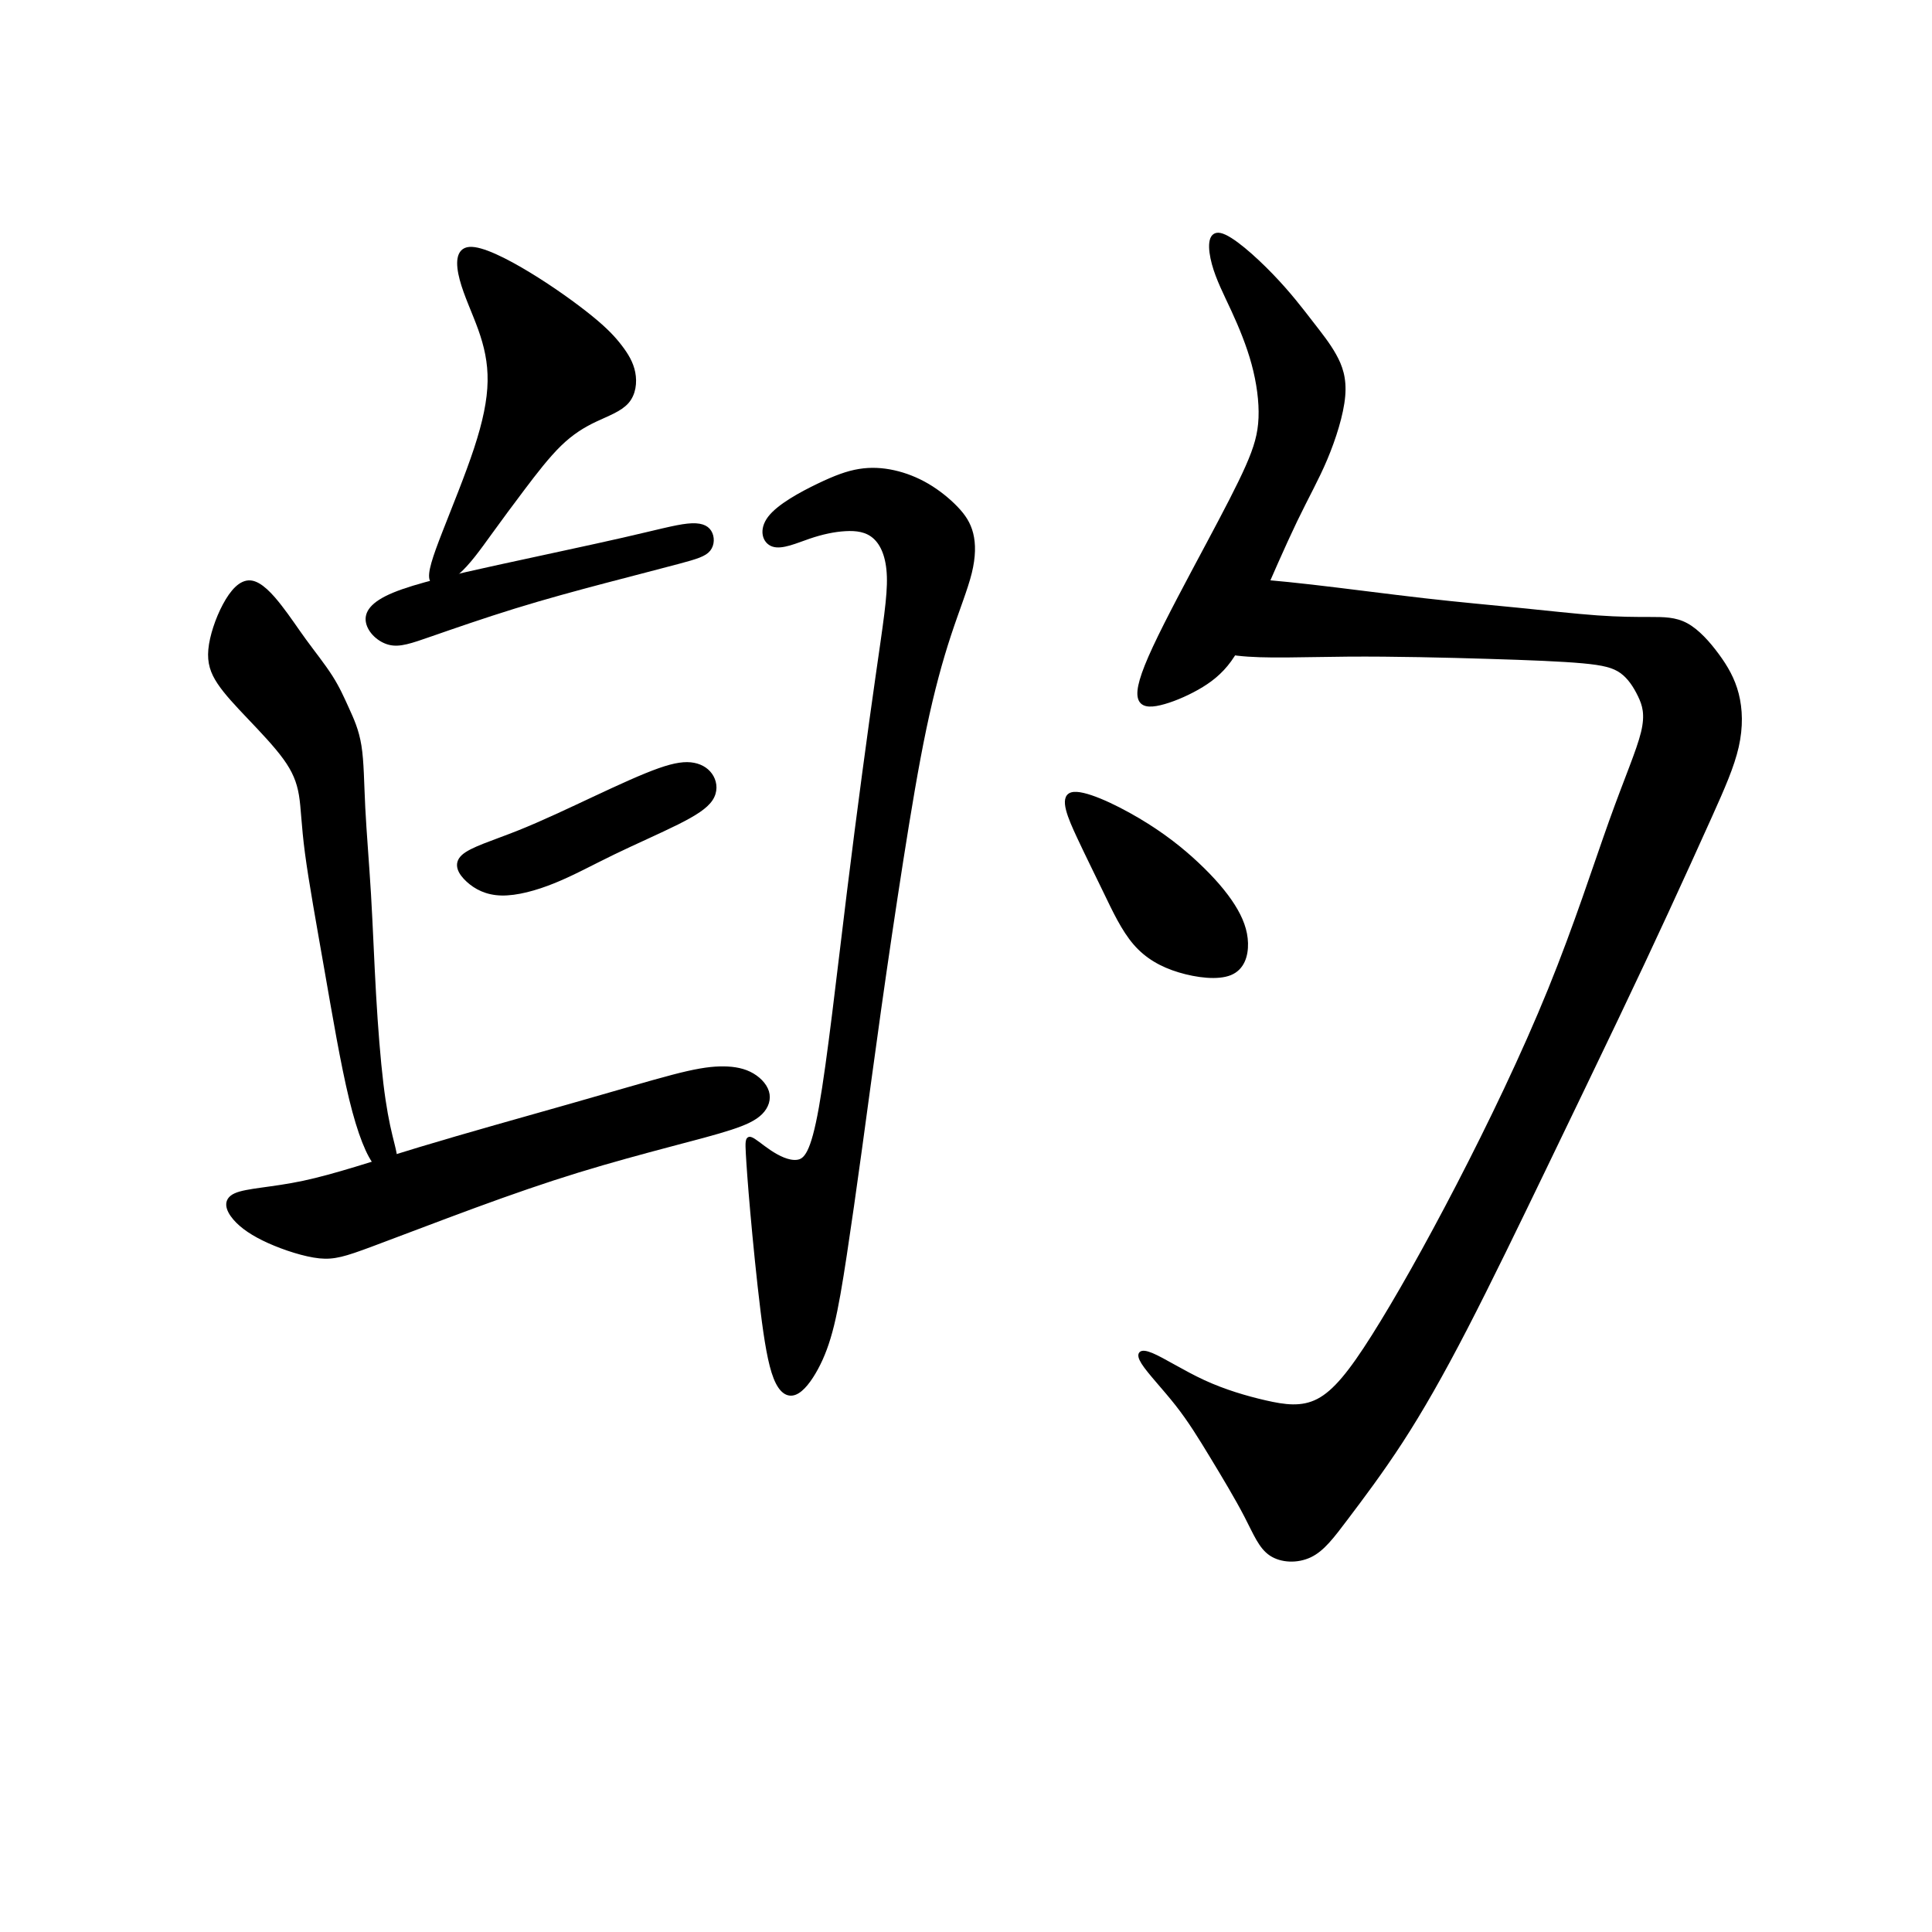<?xml version="1.0" encoding="UTF-8" standalone="no"?>
<!-- Created with Inkscape (http://www.inkscape.org/) -->

<svg
   xmlns:dc="http://purl.org/dc/elements/1.1/"
   xmlns:cc="http://creativecommons.org/ns#"
   xmlns:rdf="http://www.w3.org/1999/02/22-rdf-syntax-ns#"
   xmlns:svg="http://www.w3.org/2000/svg"
   xmlns="http://www.w3.org/2000/svg"
   xmlns:sodipodi="http://sodipodi.sourceforge.net/DTD/sodipodi-0.dtd"
   xmlns:inkscape="http://www.inkscape.org/namespaces/inkscape"
   width="512"
   height="512"
   viewBox="0 0 135.467 135.467"
   version="1.1"
   id="svg8"
   inkscape:version="0.92.4 (5da689c313, 2019-01-14)"
   sodipodi:docname="U+7864.svg">
  <defs
     id="defs2">
    <inkscape:path-effect
       effect="bspline"
       id="path-effect1096"
       is_visible="true"
       weight="33.333"
       steps="2"
       helper_size="0"
       apply_no_weight="true"
       apply_with_weight="true"
       only_selected="false" />
    <inkscape:path-effect
       effect="bspline"
       id="path-effect1092"
       is_visible="true"
       weight="33.333"
       steps="2"
       helper_size="0"
       apply_no_weight="true"
       apply_with_weight="true"
       only_selected="false" />
    <inkscape:path-effect
       effect="bspline"
       id="path-effect1088"
       is_visible="true"
       weight="33.333"
       steps="2"
       helper_size="0"
       apply_no_weight="true"
       apply_with_weight="true"
       only_selected="false" />
    <inkscape:path-effect
       effect="bspline"
       id="path-effect1084"
       is_visible="true"
       weight="33.333"
       steps="2"
       helper_size="0"
       apply_no_weight="true"
       apply_with_weight="true"
       only_selected="false" />
    <inkscape:path-effect
       effect="bspline"
       id="path-effect1080"
       is_visible="true"
       weight="33.333"
       steps="2"
       helper_size="0"
       apply_no_weight="true"
       apply_with_weight="true"
       only_selected="false" />
    <inkscape:path-effect
       effect="bspline"
       id="path-effect1076"
       is_visible="true"
       weight="33.333"
       steps="2"
       helper_size="0"
       apply_no_weight="true"
       apply_with_weight="true"
       only_selected="false" />
    <inkscape:path-effect
       effect="bspline"
       id="path-effect1072"
       is_visible="true"
       weight="33.333"
       steps="2"
       helper_size="0"
       apply_no_weight="true"
       apply_with_weight="true"
       only_selected="false" />
    <inkscape:path-effect
       effect="bspline"
       id="path-effect1068"
       is_visible="true"
       weight="33.333"
       steps="2"
       helper_size="0"
       apply_no_weight="true"
       apply_with_weight="true"
       only_selected="false" />
    <inkscape:path-effect
       effect="bspline"
       id="path-effect1064"
       is_visible="true"
       weight="33.333"
       steps="2"
       helper_size="0"
       apply_no_weight="true"
       apply_with_weight="true"
       only_selected="false" />
    <inkscape:path-effect
       effect="bspline"
       id="path-effect1049"
       is_visible="true"
       weight="33.333"
       steps="2"
       helper_size="0"
       apply_no_weight="true"
       apply_with_weight="true"
       only_selected="false" />
    <inkscape:path-effect
       effect="bspline"
       id="path-effect1045"
       is_visible="true"
       weight="33.333"
       steps="2"
       helper_size="0"
       apply_no_weight="true"
       apply_with_weight="true"
       only_selected="false" />
    <inkscape:path-effect
       effect="bspline"
       id="path-effect1041"
       is_visible="true"
       weight="33.333"
       steps="2"
       helper_size="0"
       apply_no_weight="true"
       apply_with_weight="true"
       only_selected="false" />
    <inkscape:path-effect
       effect="bspline"
       id="path-effect1037"
       is_visible="true"
       weight="33.333"
       steps="2"
       helper_size="0"
       apply_no_weight="true"
       apply_with_weight="true"
       only_selected="false" />
    <inkscape:path-effect
       effect="bspline"
       id="path-effect1033"
       is_visible="true"
       weight="33.333"
       steps="2"
       helper_size="0"
       apply_no_weight="true"
       apply_with_weight="true"
       only_selected="false" />
    <inkscape:path-effect
       effect="bspline"
       id="path-effect1029"
       is_visible="true"
       weight="33.333"
       steps="2"
       helper_size="0"
       apply_no_weight="true"
       apply_with_weight="true"
       only_selected="false" />
    <inkscape:path-effect
       effect="bspline"
       id="path-effect1025"
       is_visible="true"
       weight="33.333"
       steps="2"
       helper_size="0"
       apply_no_weight="true"
       apply_with_weight="true"
       only_selected="false" />
    <inkscape:path-effect
       effect="bspline"
       id="path-effect1021"
       is_visible="true"
       weight="33.333"
       steps="2"
       helper_size="0"
       apply_no_weight="true"
       apply_with_weight="true"
       only_selected="false" />
    <inkscape:path-effect
       effect="bspline"
       id="path-effect1017"
       is_visible="true"
       weight="33.333"
       steps="2"
       helper_size="0"
       apply_no_weight="true"
       apply_with_weight="true"
       only_selected="false" />
    <inkscape:path-effect
       effect="bspline"
       id="path-effect1009"
       is_visible="true"
       weight="33.333"
       steps="2"
       helper_size="0"
       apply_no_weight="true"
       apply_with_weight="true"
       only_selected="false" />
    <inkscape:path-effect
       effect="bspline"
       id="path-effect1005"
       is_visible="true"
       weight="33.333"
       steps="2"
       helper_size="0"
       apply_no_weight="true"
       apply_with_weight="true"
       only_selected="false" />
    <inkscape:path-effect
       effect="bspline"
       id="path-effect990"
       is_visible="true"
       weight="33.333"
       steps="2"
       helper_size="0"
       apply_no_weight="true"
       apply_with_weight="true"
       only_selected="false" />
    <inkscape:path-effect
       effect="bspline"
       id="path-effect986"
       is_visible="true"
       weight="33.333"
       steps="2"
       helper_size="0"
       apply_no_weight="true"
       apply_with_weight="true"
       only_selected="false" />
    <inkscape:path-effect
       effect="bspline"
       id="path-effect982"
       is_visible="true"
       weight="33.333"
       steps="2"
       helper_size="0"
       apply_no_weight="true"
       apply_with_weight="true"
       only_selected="false" />
    <inkscape:path-effect
       effect="bspline"
       id="path-effect978"
       is_visible="true"
       weight="33.333"
       steps="2"
       helper_size="0"
       apply_no_weight="true"
       apply_with_weight="true"
       only_selected="false" />
    <inkscape:path-effect
       effect="bspline"
       id="path-effect972"
       is_visible="true"
       weight="33.333"
       steps="2"
       helper_size="0"
       apply_no_weight="true"
       apply_with_weight="true"
       only_selected="false" />
    <inkscape:path-effect
       effect="bspline"
       id="path-effect968"
       is_visible="true"
       weight="33.333"
       steps="2"
       helper_size="0"
       apply_no_weight="true"
       apply_with_weight="true"
       only_selected="false" />
    <inkscape:path-effect
       effect="bspline"
       id="path-effect964"
       is_visible="true"
       weight="33.333"
       steps="2"
       helper_size="0"
       apply_no_weight="true"
       apply_with_weight="true"
       only_selected="false" />
    <inkscape:path-effect
       effect="bspline"
       id="path-effect960"
       is_visible="true"
       weight="33.333"
       steps="2"
       helper_size="0"
       apply_no_weight="true"
       apply_with_weight="true"
       only_selected="false" />
    <inkscape:path-effect
       effect="bspline"
       id="path-effect956"
       is_visible="true"
       weight="33.333"
       steps="2"
       helper_size="0"
       apply_no_weight="true"
       apply_with_weight="true"
       only_selected="false" />
    <inkscape:path-effect
       effect="bspline"
       id="path-effect952"
       is_visible="true"
       weight="33.333"
       steps="2"
       helper_size="0"
       apply_no_weight="true"
       apply_with_weight="true"
       only_selected="false" />
    <inkscape:path-effect
       effect="bspline"
       id="path-effect948"
       is_visible="true"
       weight="33.333"
       steps="2"
       helper_size="0"
       apply_no_weight="true"
       apply_with_weight="true"
       only_selected="false" />
    <inkscape:path-effect
       effect="bspline"
       id="path-effect944"
       is_visible="true"
       weight="33.333"
       steps="2"
       helper_size="0"
       apply_no_weight="true"
       apply_with_weight="true"
       only_selected="false" />
    <inkscape:path-effect
       effect="bspline"
       id="path-effect929"
       is_visible="true"
       weight="33.333"
       steps="2"
       helper_size="0"
       apply_no_weight="true"
       apply_with_weight="true"
       only_selected="false" />
    <inkscape:path-effect
       effect="bspline"
       id="path-effect925"
       is_visible="true"
       weight="33.333"
       steps="2"
       helper_size="0"
       apply_no_weight="true"
       apply_with_weight="true"
       only_selected="false" />
    <inkscape:path-effect
       effect="bspline"
       id="path-effect921"
       is_visible="true"
       weight="33.333"
       steps="2"
       helper_size="0"
       apply_no_weight="true"
       apply_with_weight="true"
       only_selected="false" />
    <inkscape:path-effect
       effect="bspline"
       id="path-effect917"
       is_visible="true"
       weight="33.333"
       steps="2"
       helper_size="0"
       apply_no_weight="true"
       apply_with_weight="true"
       only_selected="false" />
    <inkscape:path-effect
       effect="bspline"
       id="path-effect913"
       is_visible="true"
       weight="33.333"
       steps="2"
       helper_size="0"
       apply_no_weight="true"
       apply_with_weight="true"
       only_selected="false" />
    <inkscape:path-effect
       effect="bspline"
       id="path-effect909"
       is_visible="true"
       weight="33.333"
       steps="2"
       helper_size="0"
       apply_no_weight="true"
       apply_with_weight="true"
       only_selected="false" />
    <inkscape:path-effect
       effect="bspline"
       id="path-effect905"
       is_visible="true"
       weight="33.333"
       steps="2"
       helper_size="0"
       apply_no_weight="true"
       apply_with_weight="true"
       only_selected="false" />
    <inkscape:path-effect
       effect="bspline"
       id="path-effect901"
       is_visible="true"
       weight="33.333"
       steps="2"
       helper_size="0"
       apply_no_weight="true"
       apply_with_weight="true"
       only_selected="false" />
    <inkscape:path-effect
       effect="bspline"
       id="path-effect897"
       is_visible="true"
       weight="33.333"
       steps="2"
       helper_size="0"
       apply_no_weight="true"
       apply_with_weight="true"
       only_selected="false" />
    <inkscape:path-effect
       effect="bspline"
       id="path-effect893"
       is_visible="true"
       weight="33.333"
       steps="2"
       helper_size="0"
       apply_no_weight="true"
       apply_with_weight="true"
       only_selected="false" />
    <inkscape:path-effect
       effect="bspline"
       id="path-effect889"
       is_visible="true"
       weight="33.333"
       steps="2"
       helper_size="0"
       apply_no_weight="true"
       apply_with_weight="true"
       only_selected="false" />
    <inkscape:path-effect
       effect="bspline"
       id="path-effect885"
       is_visible="true"
       weight="33.333"
       steps="2"
       helper_size="0"
       apply_no_weight="true"
       apply_with_weight="true"
       only_selected="false" />
    <inkscape:path-effect
       effect="bspline"
       id="path-effect881"
       is_visible="true"
       weight="33.333"
       steps="2"
       helper_size="0"
       apply_no_weight="true"
       apply_with_weight="true"
       only_selected="false" />
    <inkscape:path-effect
       effect="bspline"
       id="path-effect877"
       is_visible="true"
       weight="33.333"
       steps="2"
       helper_size="0"
       apply_no_weight="true"
       apply_with_weight="true"
       only_selected="false" />
    <inkscape:path-effect
       effect="bspline"
       id="path-effect873"
       is_visible="true"
       weight="33.333"
       steps="2"
       helper_size="0"
       apply_no_weight="true"
       apply_with_weight="true"
       only_selected="false" />
    <inkscape:path-effect
       effect="bspline"
       id="path-effect858"
       is_visible="true"
       weight="33.333"
       steps="2"
       helper_size="0"
       apply_no_weight="true"
       apply_with_weight="true"
       only_selected="false" />
    <inkscape:path-effect
       effect="bspline"
       id="path-effect854"
       is_visible="true"
       weight="33.333"
       steps="2"
       helper_size="0"
       apply_no_weight="true"
       apply_with_weight="true"
       only_selected="false" />
    <inkscape:path-effect
       effect="bspline"
       id="path-effect850"
       is_visible="true"
       weight="33.333"
       steps="2"
       helper_size="0"
       apply_no_weight="true"
       apply_with_weight="true"
       only_selected="false" />
    <inkscape:path-effect
       effect="bspline"
       id="path-effect846"
       is_visible="true"
       weight="33.333"
       steps="2"
       helper_size="0"
       apply_no_weight="true"
       apply_with_weight="true"
       only_selected="false" />
    <inkscape:path-effect
       effect="bspline"
       id="path-effect842"
       is_visible="true"
       weight="33.333"
       steps="2"
       helper_size="0"
       apply_no_weight="true"
       apply_with_weight="true"
       only_selected="false" />
    <inkscape:path-effect
       effect="bspline"
       id="path-effect838"
       is_visible="true"
       weight="33.333"
       steps="2"
       helper_size="0"
       apply_no_weight="true"
       apply_with_weight="true"
       only_selected="false" />
    <inkscape:path-effect
       effect="bspline"
       id="path-effect834"
       is_visible="true"
       weight="33.333"
       steps="2"
       helper_size="0"
       apply_no_weight="true"
       apply_with_weight="true"
       only_selected="false" />
    <inkscape:path-effect
       effect="bspline"
       id="path-effect830"
       is_visible="true"
       weight="33.333"
       steps="2"
       helper_size="0"
       apply_no_weight="true"
       apply_with_weight="true"
       only_selected="false" />
  </defs>
  <sodipodi:namedview
     id="base"
     pagecolor="#ffffff"
     bordercolor="#666666"
     borderopacity="1.0"
     inkscape:pageopacity="0.0"
     inkscape:pageshadow="2"
     inkscape:zoom="1.979899"
     inkscape:cx="274.69567"
     inkscape:cy="240.77388"
     inkscape:document-units="px"
     inkscape:current-layer="layer1"
     showgrid="false"
     units="px"
     inkscape:window-width="1920"
     inkscape:window-height="1001"
     inkscape:window-x="-9"
     inkscape:window-y="-9"
     inkscape:window-maximized="1">
    <inkscape:grid
       type="xygrid"
       id="grid826" />
  </sodipodi:namedview>
  <g
     inkscape:label="圖層 1"
     inkscape:groupmode="layer"
     id="layer1"
     transform="translate(0,-161.533)">
    <path
       style="fill:#000000;stroke:#000000;stroke-width:0.265px;stroke-linecap:butt;stroke-linejoin:miter;stroke-opacity:1;fill-opacity:1"
       d="M 32.919,178.978 C 33.765,178.911 35.458,179.758 37.11,180.763 38.762,181.768 40.358,182.921 41.427,183.789 42.496,184.658 43.03,185.237 43.476,185.816 43.921,186.395 44.278,186.974 44.412,187.662 44.545,188.35 44.456,189.156 43.966,189.713 43.476,190.27 42.585,190.582 41.739,190.983 40.892,191.384 40.091,191.874 39.244,192.698 38.398,193.522 37.507,194.68 36.691,195.761 35.874,196.842 35.102,197.887 34.344,198.934 33.587,199.981 32.83,201.05 32.05,201.718 31.271,202.387 30.469,202.654 30.269,202.208 30.068,201.762 30.469,200.605 31.137,198.89 31.805,197.175 32.741,194.903 33.364,193.01 33.988,191.117 34.3,189.602 34.322,188.266 34.344,186.93 34.077,185.771 33.654,184.591 33.231,183.411 32.651,182.208 32.362,181.116 32.072,180.025 32.072,179.045 32.919,178.978 Z"
       id="path1062"
       inkscape:connector-curvature="0"
       inkscape:path-effect="#path-effect1064"
       inkscape:original-d="M 32.072343,178.06509 C 33.765314,178.91117 35.45802,179.75753 37.150461,180.60415 38.798786,181.71744 40.35796,182.92022 41.961314,184.07865 42.4961,184.65745 43.030656,185.23655 43.56493,185.8159 43.921561,186.39473 44.277915,186.97381 44.63401,187.55315 44.589722,188.3548 44.456094,189.15651 44.366739,189.95858 43.475783,190.27024 42.585207,190.58194 41.694045,190.89402 40.892215,191.38393 40.090691,191.87375 39.288617,192.36401 38.397641,193.52236 37.507085,194.68008 36.615924,195.83851 35.903287,196.86304 35.101661,197.88731 34.344132,198.91211 33.586913,199.98123 32.829869,201.05 32.072343,202.11934 31.270571,202.38642 30.468989,202.65362 29.666915,202.92115 30.068243,201.76226 30.468989,200.60455 30.869629,199.44665 31.805079,197.17521 32.740781,194.9028 33.675959,192.63127 33.987995,191.1167 34.299851,189.60196 34.611401,188.08769 34.344452,186.92949 34.077128,185.77109 33.809594,184.61319 33.230871,183.41041 32.65169,182.2075 32.072343,181.00505 32.072607,180.02489 32.072607,179.04481 32.072343,178.06509 Z" />
    <path
       style="fill:#000000;stroke:#000000;stroke-width:0.265px;stroke-linecap:butt;stroke-linejoin:miter;stroke-opacity:1;fill-opacity:1"
       d="M 27.618,203.21 C 29.177,202.565 31.894,201.941 34.946,201.273 37.997,200.605 41.383,199.892 43.721,199.357 46.06,198.823 47.352,198.467 48.22,198.378 49.089,198.288 49.534,198.467 49.757,198.823 49.979,199.179 49.979,199.714 49.69,200.07 49.4,200.427 48.822,200.605 47.574,200.939 46.326,201.273 44.412,201.763 42.385,202.297 40.358,202.832 38.22,203.411 36.059,204.079 33.899,204.747 31.716,205.505 30.246,206.017 28.776,206.529 28.019,206.796 27.306,206.618 26.593,206.44 25.925,205.817 25.792,205.171 25.658,204.524 26.059,203.856 27.618,203.21 Z"
       id="path1066"
       inkscape:connector-curvature="0"
       inkscape:path-effect="#path-effect1068"
       inkscape:original-d="M 26.459681,203.18842 C 29.177188,202.56453 31.894426,201.9409 34.611401,201.31753 37.996697,200.60463 41.382495,199.89183 44.767643,199.17938 46.059593,198.82279 47.351514,198.46639 48.643051,198.1103 49.088657,198.28817 49.534215,198.46639 49.9794,198.64484 49.979665,199.17895 49.979665,199.71365 49.9794,200.24846 49.400293,200.42646 48.821496,200.60455 48.242146,200.78299 46.325936,201.27299 44.411549,201.76272 42.495852,202.25298 40.357613,202.83189 38.219804,203.41088 36.081383,203.99023 33.898629,204.74734 31.716248,205.50449 29.533282,206.26202 28.776172,206.52906 28.019019,206.7963 27.261491,207.06383 26.593301,206.43967 25.925407,205.81631 25.256969,205.19294 25.658144,204.52449 26.059042,203.85633 26.459681,203.18842 Z" />
    <path
       style="fill:#000000;stroke:#000000;stroke-width:0.265px;stroke-linecap:butt;stroke-linejoin:miter;stroke-opacity:1;fill-opacity:1"
       d="M 17.573,202.364 C 18.263,202.431 19.021,203.277 19.644,204.079 20.268,204.881 20.758,205.638 21.359,206.462 21.961,207.287 22.673,208.177 23.186,208.979 23.698,209.781 24.01,210.494 24.344,211.229 24.678,211.964 25.034,212.721 25.212,213.835 25.391,214.948 25.391,216.418 25.48,218.178 25.569,219.937 25.747,221.986 25.881,224.236 26.014,226.485 26.103,228.935 26.237,231.274 26.371,233.613 26.549,235.84 26.749,237.51 26.95,239.181 27.172,240.294 27.389,241.187 27.605,242.08 27.841,242.833 27.685,243.279 27.529,243.724 26.995,243.902 26.415,243.234 25.836,242.565 25.212,241.051 24.611,238.579 24.01,236.107 23.431,232.677 22.874,229.492 22.317,226.307 21.782,223.367 21.515,221.34 21.248,219.314 21.248,218.2 21.092,217.265 20.936,216.329 20.624,215.572 19.978,214.681 19.333,213.79 18.352,212.766 17.484,211.852 16.615,210.939 15.858,210.137 15.368,209.402 14.878,208.667 14.655,207.999 14.74,207.077 14.825,206.155 15.234,204.925 15.747,203.968 16.259,203.01 16.883,202.297 17.573,202.364 Z"
       id="path1070"
       inkscape:connector-curvature="0"
       inkscape:path-effect="#path-effect1072"
       inkscape:original-d="M 17.506153,201.5848 C 18.263681,202.43089 19.020945,203.27724 19.777944,204.12386 20.268212,204.88088 20.758197,205.63813 21.247926,206.39566 21.960972,207.28636 22.673628,208.17719 23.386083,209.06835 23.698173,209.78083 24.009976,210.49352 24.321526,211.20651 24.678212,211.96364 25.034509,212.72077 25.390604,213.4783 25.390868,214.94824 25.390868,216.418 25.390604,217.88824 25.56908,219.93741 25.747228,221.98611 25.925143,224.03544 26.014508,226.48544 26.103587,228.93512 26.192412,231.38535 26.370875,233.61257 26.549036,235.83958 26.72695,238.06709 26.949965,239.18057 27.172665,240.29407 27.395126,241.40796 27.618154,242.07599 27.840838,242.83313 28.0633,243.54612 27.5289,243.72407 26.994486,243.90221 26.459681,244.08066 25.835947,242.56497 25.212689,241.05134 24.588795,239.53707 24.010027,236.10715 23.430892,232.67689 22.851544,229.2472 22.317302,226.30715 21.78273,223.367 21.247926,220.42731 21.248191,219.3135 21.248191,218.19979 21.247926,217.08644 20.936451,216.32909 20.624562,215.57164 20.312483,214.81464 19.332932,213.79003 18.352771,212.76531 17.372518,211.74105 16.615524,210.93898 15.858256,210.13716 15.100728,209.33562 14.87827,208.66719 14.655543,207.99901 14.432554,207.3311 14.878162,206.17294 15.234627,204.92541 15.635267,203.72296 16.258995,203.01016 16.882789,202.29726 17.506153,201.5848 Z" />
    <path
       style="fill:#000000;stroke:#000000;stroke-width:0.265px;stroke-linecap:butt;stroke-linejoin:miter;stroke-opacity:1;fill-opacity:1"
       d="M 32.473,221.585 C 33.053,221.051 34.567,220.605 36.304,219.915 38.041,219.225 40.002,218.289 41.761,217.465 43.52,216.641 45.08,215.928 46.216,215.527 47.351,215.126 48.064,215.037 48.643,215.149 49.222,215.26 49.668,215.572 49.913,216.017 50.158,216.462 50.202,217.042 49.846,217.576 49.489,218.111 48.732,218.601 47.485,219.225 46.237,219.848 44.501,220.605 42.986,221.34 41.471,222.075 40.18,222.788 38.86,223.324 37.54,223.86 36.215,224.214 35.168,224.191 34.121,224.169 33.364,223.768 32.807,223.256 32.25,222.743 31.894,222.12 32.473,221.585 Z"
       id="path1074"
       inkscape:connector-curvature="0"
       inkscape:path-effect="#path-effect1076"
       inkscape:original-d="M 31.537803,221.49638 C 33.052595,221.05067 34.567123,220.60522 36.081383,220.16003 38.041218,219.22452 40.001601,218.28888 41.961314,217.3537 43.520397,216.64084 45.079722,215.928 46.63853,215.21555 47.351368,215.12621 48.064232,215.03711 48.776686,214.94828 49.222216,215.2597 49.667848,215.57164 50.113033,215.88372 50.157838,216.46247 50.202388,217.04163 50.246669,217.62097 49.489352,218.11091 48.732406,218.6007 47.974877,219.09096 46.237187,219.84826 44.500639,220.60522 42.763123,221.36275 41.471348,222.07533 40.179782,222.78792 38.887716,223.5009 37.551305,223.90164 36.215284,224.21336 34.878672,224.56998 34.121496,224.16872 33.364409,223.76791 32.606881,223.36727 32.250741,222.7433 31.894426,222.11975 31.537803,221.49638 Z" />
    <path
       style="fill:#000000;stroke:#000000;stroke-width:0.265px;stroke-linecap:butt;stroke-linejoin:miter;stroke-opacity:1;fill-opacity:1"
       d="M 16.504,245.328 C 17.284,244.972 19.065,244.927 21.27,244.459 23.475,243.992 26.104,243.101 29.416,242.1 32.729,241.099 36.75,239.982 39.951,239.071 43.152,238.16 45.57,237.443 47.152,237.027 48.735,236.611 49.668,236.463 50.447,236.441 51.227,236.419 51.94,236.508 52.541,236.798 53.142,237.087 53.632,237.577 53.788,238.089 53.944,238.601 53.766,239.136 53.343,239.559 52.919,239.983 52.252,240.294 51.227,240.628 50.202,240.963 48.822,241.319 46.973,241.809 45.124,242.299 42.808,242.922 40.511,243.628 38.215,244.334 35.859,245.15 33.253,246.107 30.647,247.065 27.752,248.179 25.968,248.841 24.184,249.502 23.431,249.738 22.41,249.635 21.39,249.532 19.956,249.07 18.865,248.58 17.773,248.09 16.972,247.555 16.459,246.954 15.947,246.352 15.724,245.684 16.504,245.328 Z"
       id="path1078"
       inkscape:connector-curvature="0"
       inkscape:path-effect="#path-effect1080"
       inkscape:original-d="M 15.501632,245.0161 C 17.283693,244.97129 19.06549,244.92674 20.847022,244.88246 23.475037,243.99144 26.103587,243.1004 28.731473,242.20977 32.740294,241.14056 36.749824,239.98226 40.7586,238.8689 43.164102,238.20052 45.569717,237.4432 47.974877,236.73074 48.732308,236.59686 49.667848,236.46321 50.513938,236.32984 51.22667,236.41863 51.93964,236.50776 52.652094,236.59711 53.142197,237.08668 53.632346,237.57683 54.122077,238.06709 53.944163,238.60137 53.765982,239.1359 53.587539,239.67071 52.91923,239.98244 52.251454,240.29407 51.583016,240.60615 50.20173,240.96242 48.821496,241.31861 47.44034,241.67523 45.123743,242.29874 42.807933,242.92222 40.491331,243.54612 38.219497,244.34777 35.858924,245.14947 33.542323,245.95154 30.646771,247.06505 27.75175,248.17852 24.856065,249.29241 24.188082,249.5149 23.430892,249.7376 22.717909,249.96058 21.381232,249.55924 19.956388,249.06942 18.575231,248.62424 17.773593,248.08937 16.971879,247.5549 16.169806,247.02062 15.947329,246.35213 15.724621,245.68401 15.501632,245.0161 Z" />
    <path
       style="fill:#000000;stroke:#000000;stroke-width:0.265px;stroke-linecap:butt;stroke-linejoin:miter;stroke-opacity:1;fill-opacity:1"
       d="M 53.966,197.843 C 54.612,196.996 56.171,196.15 57.374,195.571 58.577,194.992 59.423,194.68 60.247,194.547 61.071,194.413 61.873,194.458 62.675,194.636 63.476,194.814 64.278,195.126 65.036,195.571 65.793,196.017 66.506,196.596 67.04,197.153 67.575,197.709 67.931,198.244 68.109,198.957 68.287,199.669 68.287,200.56 68.009,201.691 67.73,202.823 67.129,204.302 66.55,206.061 65.971,207.821 65.392,209.914 64.835,212.565 64.278,215.216 63.744,218.422 63.209,221.83 62.675,225.238 62.14,228.846 61.65,232.321 61.16,235.795 60.715,239.136 60.314,242.054 59.913,244.971 59.557,247.466 59.245,249.515 58.933,251.564 58.666,253.168 58.354,254.437 58.042,255.707 57.686,256.642 57.24,257.466 56.795,258.29 56.26,259.003 55.748,259.203 55.236,259.404 54.746,259.092 54.367,258.134 53.988,257.176 53.721,255.573 53.454,253.413 53.187,251.253 52.919,248.535 52.741,246.53 52.563,244.526 52.474,243.234 52.429,242.432 52.385,241.63 52.385,241.319 52.63,241.385 52.874,241.452 53.365,241.898 53.966,242.299 54.568,242.7 55.28,243.056 55.882,242.989 56.483,242.922 56.973,242.432 57.552,239.182 58.131,235.932 58.799,229.915 59.512,224.124 60.225,218.334 60.982,212.765 61.517,209.024 62.051,205.282 62.363,203.366 62.318,201.963 62.274,200.56 61.873,199.669 61.316,199.179 60.76,198.689 60.047,198.6 59.267,198.645 58.488,198.689 57.641,198.868 56.728,199.179 55.815,199.491 54.835,199.936 54.211,199.736 53.587,199.535 53.32,198.689 53.966,197.843 Z"
       id="path1082"
       inkscape:connector-curvature="0"
       inkscape:path-effect="#path-effect1084"
       inkscape:original-d="M 53.052998,197.84303 C 54.612336,196.99641 56.171407,196.15006 57.730215,195.30397 58.576662,194.99195 59.423186,194.68008 60.269276,194.36853 61.071048,194.41279 61.873156,194.45735 62.674701,194.50216 63.476526,194.81361 64.278583,195.12553 65.080125,195.4376 65.792984,196.01632 66.50583,196.59551 67.218284,197.17486 67.574892,197.70911 67.931267,198.24367 68.287362,198.77847 68.287627,199.66921 68.287627,200.56001 68.287362,201.45117 67.752928,202.83221 67.129458,204.30178 66.550108,205.72748 65.97116,207.8213 65.392207,209.91444 64.812857,212.00831 64.278501,215.21577 63.744043,218.42252 63.209241,221.63002 62.674915,225.23823 62.140427,228.84603 61.605623,232.45443 61.160403,235.79531 60.71499,239.1359 60.269276,242.47704 59.913149,244.97151 59.556822,247.4658 59.200198,249.96058 58.933162,251.56413 58.665922,253.16755 58.398389,254.77144 58.042228,255.70679 57.685934,256.64206 57.329311,257.57777 56.794855,258.29046 56.260497,259.00294 55.725695,259.71592 55.235761,259.40371 54.745969,259.09203 54.255712,258.78048 53.988668,257.17637 53.721437,255.57298 53.453903,253.96963 53.186933,251.25249 52.919627,248.53488 52.652094,245.81791 52.563276,244.52595 52.47418,243.23404 52.384825,241.9425 52.38509,241.63048 52.38509,241.31861 52.384825,241.00706 52.874667,241.45186 53.365077,241.89769 53.854808,242.3434 54.567772,242.69949 55.28051,243.05586 55.992964,243.41248 56.483149,242.9223 56.973216,242.43223 57.462946,241.9425 58.131024,235.93192 58.799558,229.91511 59.467467,223.90181 60.224958,218.3337 60.982259,212.76531 61.739258,207.19746 62.051321,205.28187 62.363151,203.36634 62.674701,201.45117 62.274124,200.56015 61.873156,199.66911 61.471989,198.77847 60.759631,198.68913 60.046817,198.60003 59.333833,198.5112 58.487474,198.68918 57.641389,198.8673 56.794773,199.04574 55.814693,199.49109 54.83506,199.93638 53.854808,200.38209 53.587716,199.5352 53.320532,198.68912 53.052998,197.84303 Z" />
    <path
       style="fill:#000000;stroke:#000000;stroke-width:0.265px;stroke-linecap:butt;stroke-linejoin:miter;stroke-opacity:1;fill-opacity:1"
       d="M 85.549,177.998 C 86.328,178.154 87.932,179.58 89.157,180.849 90.382,182.119 91.228,183.232 91.918,184.123 92.609,185.014 93.143,185.682 93.569,186.447 93.995,187.211 94.302,188.043 94.19,189.313 94.079,190.582 93.544,192.275 92.943,193.7 92.342,195.126 91.674,196.284 90.834,198.027 89.995,199.771 88.956,202.164 88.177,203.945 87.397,205.727 86.863,206.93 86.217,207.821 85.571,208.712 84.814,209.291 83.945,209.781 83.076,210.271 82.097,210.672 81.339,210.85 80.582,211.028 80.047,210.984 79.914,210.449 79.78,209.914 80.047,208.89 80.96,206.93 81.873,204.971 83.433,202.074 84.68,199.736 85.927,197.397 86.863,195.615 87.464,194.257 88.065,192.898 88.333,191.963 88.377,190.827 88.422,189.692 88.243,188.355 87.887,187.041 87.531,185.727 86.996,184.435 86.462,183.277 85.927,182.119 85.393,181.094 85.103,180.025 84.814,178.956 84.769,177.842 85.549,177.998 Z"
       id="path1086"
       inkscape:connector-curvature="0"
       inkscape:path-effect="#path-effect1088"
       inkscape:original-d="M 84.724437,176.72874 C 86.328317,178.15391 87.931935,179.57935 89.535287,181.00505 90.381898,182.1184 91.22826,183.23203 92.074347,184.34592 92.609171,185.01385 93.14369,185.682 93.677965,186.35044 94.034605,187.19657 94.301858,188.04288 94.613408,188.8895 94.079039,190.58224 93.544594,192.27465 93.009792,193.96762 92.341756,195.12574 91.673707,196.28369 91.005269,197.44213 90.069837,199.80338 88.956468,202.16362 87.931671,204.52477 87.397324,205.72738 86.862857,206.92993 86.328053,208.13291 85.570852,208.71188 84.813789,209.29081 84.056263,209.87016 83.076157,210.27095 82.09655,210.6717 81.116298,211.07287 80.581848,211.02805 80.047485,210.98352 79.51268,210.93924 79.780335,209.91398 80.047485,208.88991 80.314489,207.86564 81.87335,204.97083 83.432897,202.07453 84.991706,199.17938 85.927312,197.39751 86.862857,195.61552 87.798035,193.83399 88.065521,192.89845 88.33284,191.96284 88.599844,191.02766 88.421989,189.69149 88.24375,188.3547 88.065304,187.01861 87.531121,185.72677 86.996491,184.43474 86.461688,183.14321 85.927468,182.11851 85.392875,181.09388 84.85807,180.06961 84.813795,178.95583 84.769247,177.8421 84.724437,176.72874 Z" />
    <path
       style="fill:#000000;stroke:#000000;stroke-width:0.265px;stroke-linecap:butt;stroke-linejoin:miter;stroke-opacity:1;fill-opacity:1"
       d="M 85.504,202.476 C 85.972,202.208 86.15,202.164 87.062,202.208 87.974,202.253 89.625,202.387 91.963,202.654 94.301,202.921 97.331,203.322 99.87,203.612 102.409,203.901 104.458,204.079 106.462,204.28 108.467,204.48 110.427,204.703 111.986,204.814 113.545,204.926 114.703,204.926 115.683,204.926 116.663,204.926 117.465,204.926 118.244,205.349 119.024,205.772 119.781,206.618 120.405,207.465 121.029,208.311 121.518,209.157 121.786,210.204 122.053,211.251 122.098,212.498 121.786,213.879 121.474,215.26 120.806,216.774 119.915,218.757 119.024,220.739 117.911,223.189 116.841,225.505 115.772,227.822 114.748,230.004 113.345,232.944 111.941,235.885 110.16,239.581 108.289,243.457 106.418,247.332 104.458,251.386 102.765,254.66 101.072,257.934 99.647,260.428 98.244,262.589 96.841,264.749 95.46,266.576 94.435,267.934 93.411,269.293 92.743,270.184 91.853,270.607 90.962,271.03 89.847,270.986 89.112,270.496 88.377,270.005 88.021,269.07 87.375,267.823 86.729,266.576 85.793,265.017 84.969,263.658 84.145,262.3 83.433,261.141 82.542,260.005 81.651,258.87 80.582,257.756 80.159,257.088 79.736,256.419 79.958,256.197 80.759,256.53 81.56,256.864 82.943,257.756 84.39,258.424 85.838,259.092 87.353,259.538 88.711,259.85 90.07,260.161 91.273,260.34 92.431,259.738 93.589,259.137 94.703,257.756 96.306,255.217 97.909,252.678 100.004,248.98 102.231,244.682 104.458,240.384 106.819,235.483 108.667,230.94 110.516,226.396 111.852,222.209 112.944,219.158 114.035,216.106 114.881,214.191 115.193,212.899 115.505,211.607 115.282,210.939 114.97,210.293 114.659,209.648 114.258,209.024 113.701,208.623 113.144,208.222 112.432,208.044 110.961,207.91 109.491,207.777 107.264,207.687 104.324,207.598 101.384,207.509 97.732,207.42 94.547,207.442 91.362,207.465 88.645,207.598 86.774,207.376 84.903,207.153 83.878,206.574 83.477,205.905 83.076,205.237 83.299,204.48 83.789,203.856 84.279,203.233 85.037,202.743 85.504,202.476 Z"
       id="path1090"
       inkscape:connector-curvature="0"
       inkscape:path-effect="#path-effect1092"
       inkscape:original-d="M 85.793515,202.25298 C 85.971958,202.20817 86.150139,202.16362 86.328053,202.11934 87.973599,202.25248 89.624642,202.38635 91.272538,202.52025 94.301414,202.92083 97.330914,203.32179 100.3597,203.72296 102.40888,203.90086 104.4581,204.07905 106.5069,204.2575 108.46691,204.47993 110.42712,204.70268 112.38683,204.92567 113.54513,204.92541 114.70343,204.92541 115.86133,204.92567 116.66322,204.92541 117.46522,204.92541 118.26676,204.92567 119.02404,205.77148 119.78155,206.61811 120.53855,207.46473 121.02882,208.31084 121.5188,209.15717 122.00853,210.00379 122.05335,211.25091 122.09789,212.49804 122.14217,213.74557 121.47412,215.26014 120.80608,216.77436 120.13765,218.28915 119.02405,220.73937 117.91066,223.18882 116.79678,225.63906 115.77238,227.82178 114.74798,230.0042 113.72318,232.18716 111.94139,235.88466 110.15985,239.58135 108.37779,243.27885 106.41791,247.33252 104.4581,251.38576 102.49786,255.43961 101.07257,257.93406 99.647248,260.42838 98.221546,262.92316 96.840744,264.74946 95.460027,266.57558 94.07887,268.40218 93.410853,269.29296 92.742785,270.18371 92.074347,271.07488 90.960618,271.07461 89.847365,270.98552 88.73348,270.94124 88.377303,270.00532 88.021026,269.07009 87.664402,268.13491 86.729365,266.57581 85.793779,265.0165 84.85807,263.4577 84.145653,262.29932 83.432897,261.1411 82.719914,259.98319 81.651169,258.86938 80.582022,257.75568 79.51268,256.64232 79.735668,256.41934 79.958394,256.19661 80.180853,255.97415 81.560372,256.86373 82.942905,257.75568 84.323532,258.64684 85.838251,259.09201 87.35285,259.53748 88.867113,259.98319 90.069954,260.16109 91.272803,260.33929 92.475252,260.51773 93.588936,259.13683 94.702763,257.75568 95.816121,256.37505 97.909558,252.67834 100.00361,248.98033 102.09695,245.28337 104.4579,240.38358 106.81898,235.48322 109.1796,230.58354 110.51612,226.39633 111.85256,222.20884 113.18864,218.02188 114.03519,216.10633 114.88161,214.19075 115.7277,212.27558 115.50528,211.60726 115.28251,210.93897 115.05953,210.27106 114.65898,209.64732 114.25798,209.02354 113.85681,208.40018 113.14443,208.22175 112.43164,208.04355 111.71866,207.86564 109.49109,207.77626 107.26443,207.68719 105.03692,207.59837 101.38408,207.509 97.731816,207.41992 94.07887,207.3311 91.361703,207.46448 88.644654,207.5981 85.927148,207.732 84.902777,207.15259 83.878347,206.57357 82.85355,205.99475 83.076556,205.23716 83.299264,204.47996 83.521723,203.72296 84.278937,203.23291 85.036515,202.74271 85.793515,202.25298 Z" />
    <path
       style="fill:#000000;stroke:#000000;stroke-width:0.265px;stroke-linecap:butt;stroke-linejoin:miter;stroke-opacity:1;fill-opacity:1"
       d="M 75.147,217.22 C 75.905,216.997 78.043,217.977 79.794,219.013 81.544,220.048 82.854,221.095 83.945,222.12 85.036,223.144 85.883,224.125 86.462,225.038 87.041,225.951 87.353,226.797 87.375,227.666 87.397,228.534 87.13,229.425 86.261,229.782 85.392,230.138 83.923,229.96 82.685,229.587 81.447,229.213 80.404,228.624 79.579,227.666 78.755,226.708 78.132,225.372 77.508,224.08 76.885,222.788 76.261,221.541 75.637,220.205 75.014,218.868 74.39,217.443 75.147,217.22 Z"
       id="path1094"
       inkscape:connector-curvature="0"
       inkscape:path-effect="#path-effect1096"
       inkscape:original-d="M 73.766385,216.01736 C 75.904806,216.99708 78.042962,217.97707 80.180853,218.95732 81.561936,220.02608 82.853814,221.09521 84.189896,222.16456 85.036494,223.14426 85.882867,224.12427 86.728957,225.10452 87.041044,225.95063 87.35285,226.79696 87.664402,227.64358 87.39735,228.53437 87.130126,229.42511 86.862593,230.31628 85.392354,230.13777 83.922892,229.95965 82.452645,229.78174 81.428218,229.24685 80.403844,228.62331 79.379047,228.04448 78.755628,226.70776 78.132052,225.37153 77.50816,224.03544 76.884849,222.78803 76.261165,221.54066 75.637272,220.29367 75.013962,218.86809 74.390281,217.44253 73.766385,216.01736 Z" />
  </g>
</svg>
